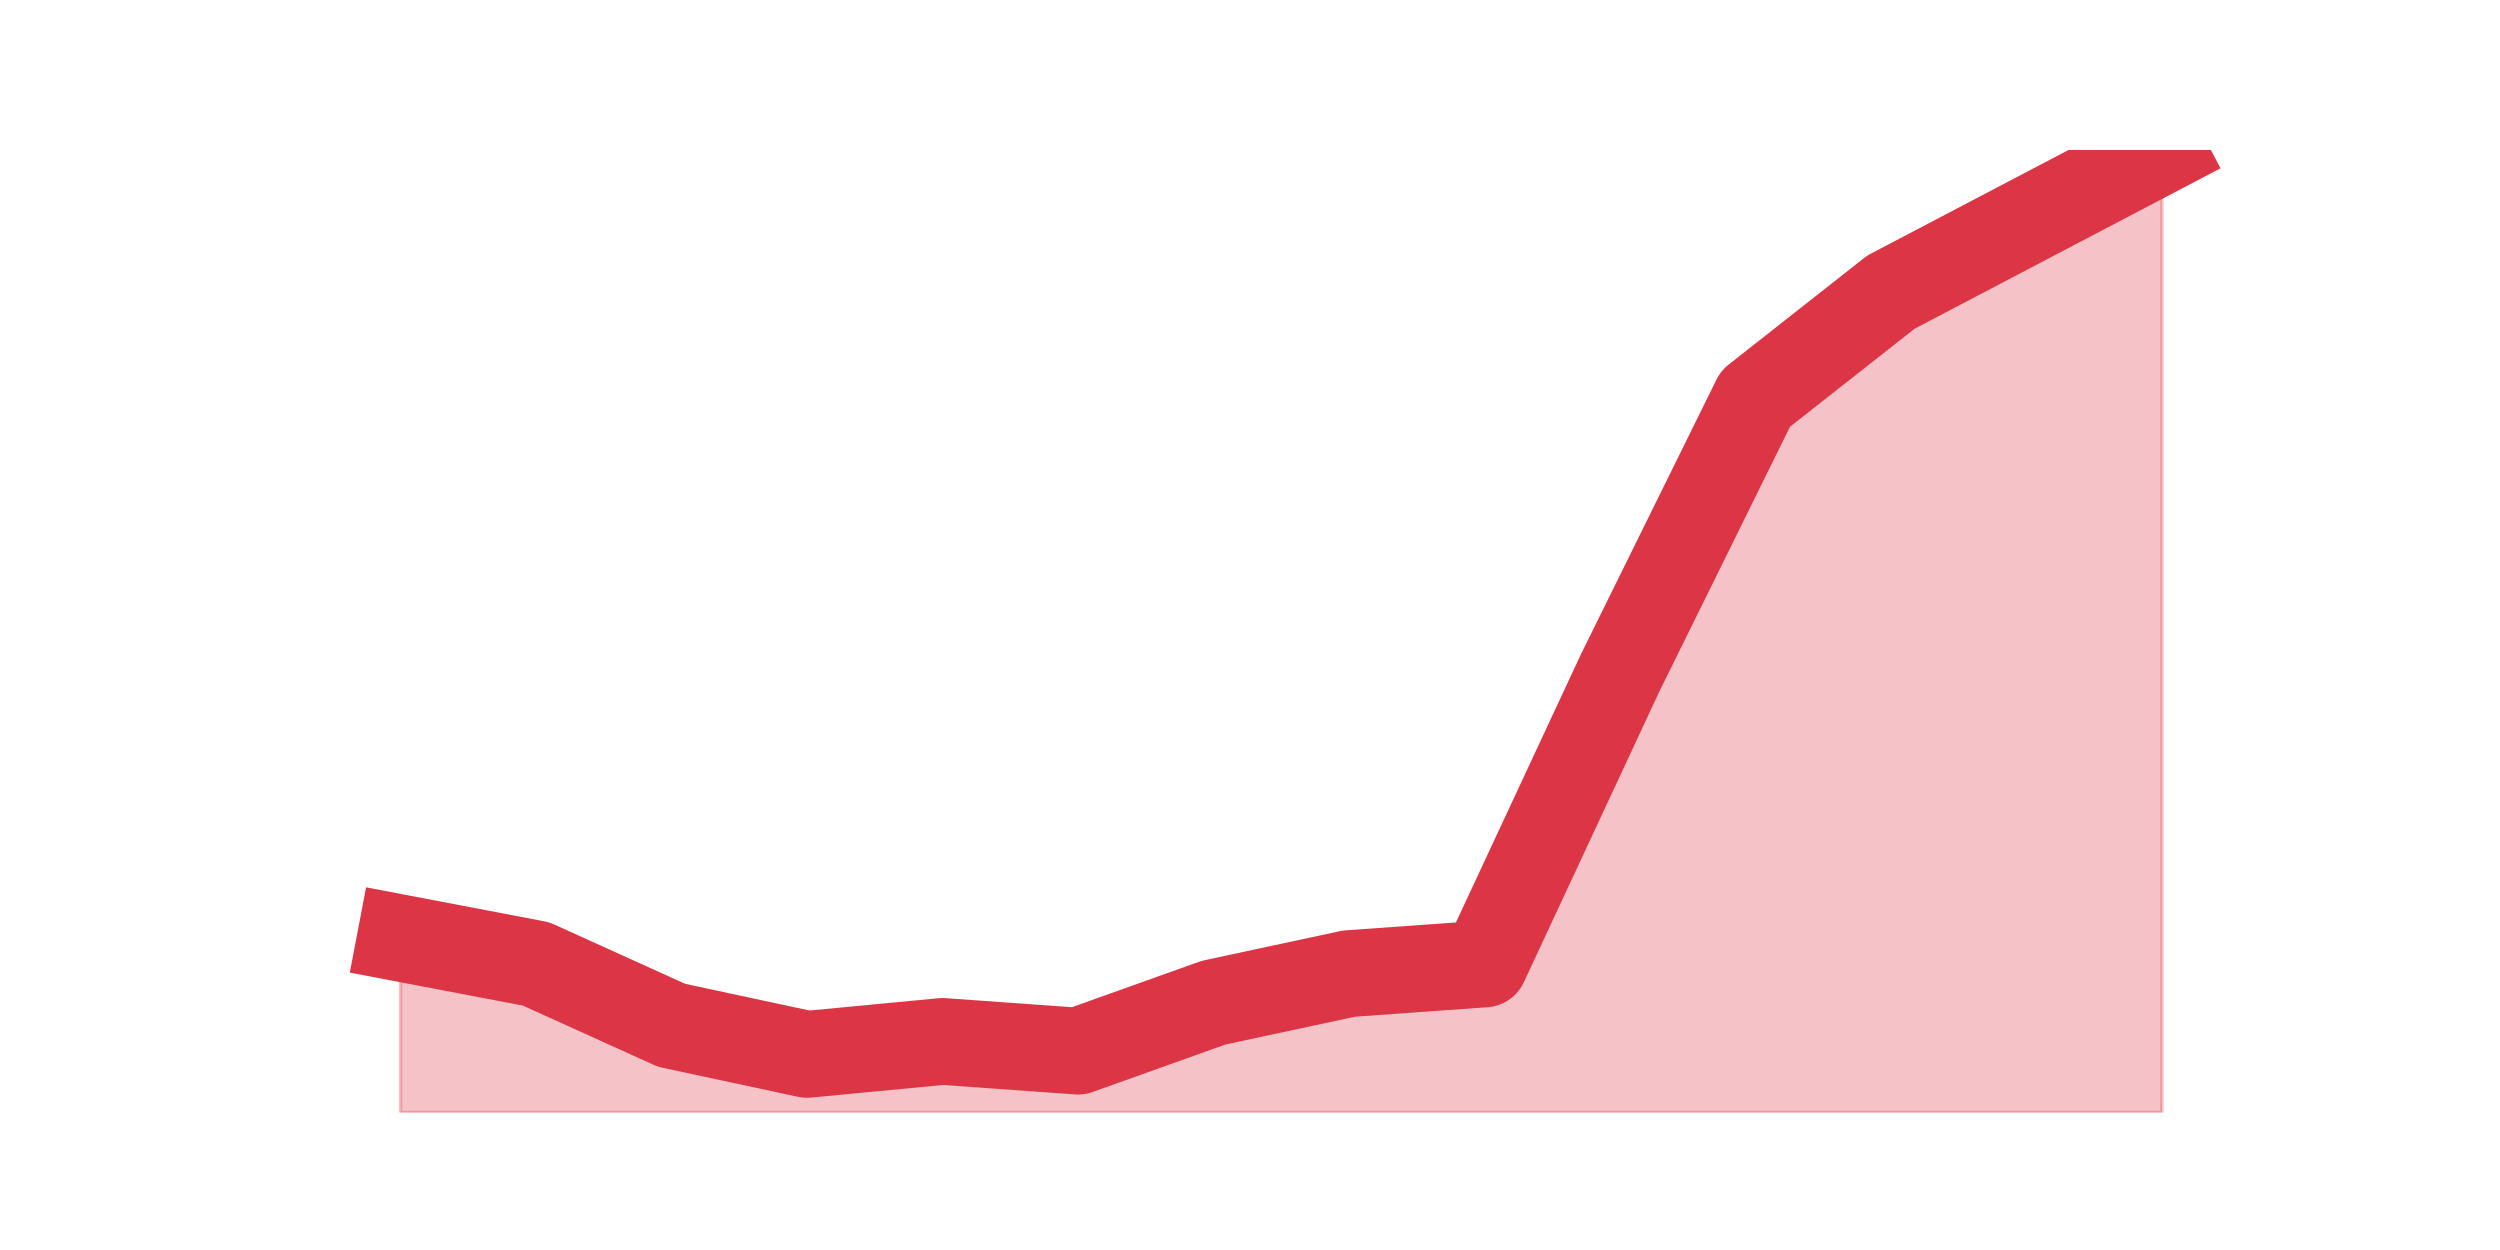 <?xml version="1.0" encoding="utf-8" standalone="no"?>
<!DOCTYPE svg PUBLIC "-//W3C//DTD SVG 1.1//EN"
  "http://www.w3.org/Graphics/SVG/1.1/DTD/svg11.dtd">
<!-- Created with matplotlib (https://matplotlib.org/) -->
<svg height="360pt" version="1.1" viewBox="0 0 720 360" width="720pt" xmlns="http://www.w3.org/2000/svg" xmlns:xlink="http://www.w3.org/1999/xlink">
 <defs>
  <style type="text/css">*{stroke-linecap:butt;stroke-linejoin:round;}</style>
 </defs>
 <g id="figure_1">
  <g id="patch_1">
   <path d="M 0 360 
L 720 360 
L 720 0 
L 0 0 
z
" style="fill:none;"/>
  </g>
  <g id="axes_1">
   <g id="matplotlib.axis_1"/>
   <g id="matplotlib.axis_2"/>
   <g id="PolyCollection_1">
    <defs>
     <path d="M 115.364 -89.831 
L 115.364 -39.6 
L 154.385 -39.6 
L 193.406 -39.6 
L 232.427 -39.6 
L 271.448 -39.6 
L 310.469 -39.6 
L 349.49 -39.6 
L 388.51 -39.6 
L 427.531 -39.6 
L 466.552 -39.6 
L 505.573 -39.6 
L 544.594 -39.6 
L 583.615 -39.6 
L 622.636 -39.6 
L 622.636 -316.8 
L 622.636 -316.8 
L 583.615 -296.336 
L 544.594 -275.871 
L 505.573 -245.174 
L 466.552 -166.107 
L 427.531 -82.389 
L 388.51 -79.599 
L 349.49 -71.227 
L 310.469 -57.274 
L 271.448 -60.064 
L 232.427 -56.344 
L 193.406 -64.715 
L 154.385 -82.389 
L 115.364 -89.831 
z
" id="m14fd740bae" style="stroke:#dc3545;stroke-opacity:0.3;"/>
    </defs>
    <g clip-path="url(#pd0766ee225)">
     <use style="fill:#dc3545;fill-opacity:0.3;stroke:#dc3545;stroke-opacity:0.3;" x="0" xlink:href="#m14fd740bae" y="360"/>
    </g>
   </g>
   <g id="line2d_1">
    <path clip-path="url(#pd0766ee225)" d="M 115.364 270.169 
L 154.385 277.611 
L 193.406 295.285 
L 232.427 303.656 
L 271.448 299.936 
L 310.469 302.726 
L 349.49 288.773 
L 388.51 280.401 
L 427.531 277.611 
L 466.552 193.893 
L 505.573 114.826 
L 544.594 84.129 
L 583.615 63.664 
L 622.636 43.2 
" style="fill:none;stroke:#dc3545;stroke-linecap:square;stroke-width:25;"/>
   </g>
  </g>
 </g>
 <defs>
  <clipPath id="pd0766ee225">
   <rect height="277.2" width="558" x="90" y="43.2"/>
  </clipPath>
 </defs>
</svg>
